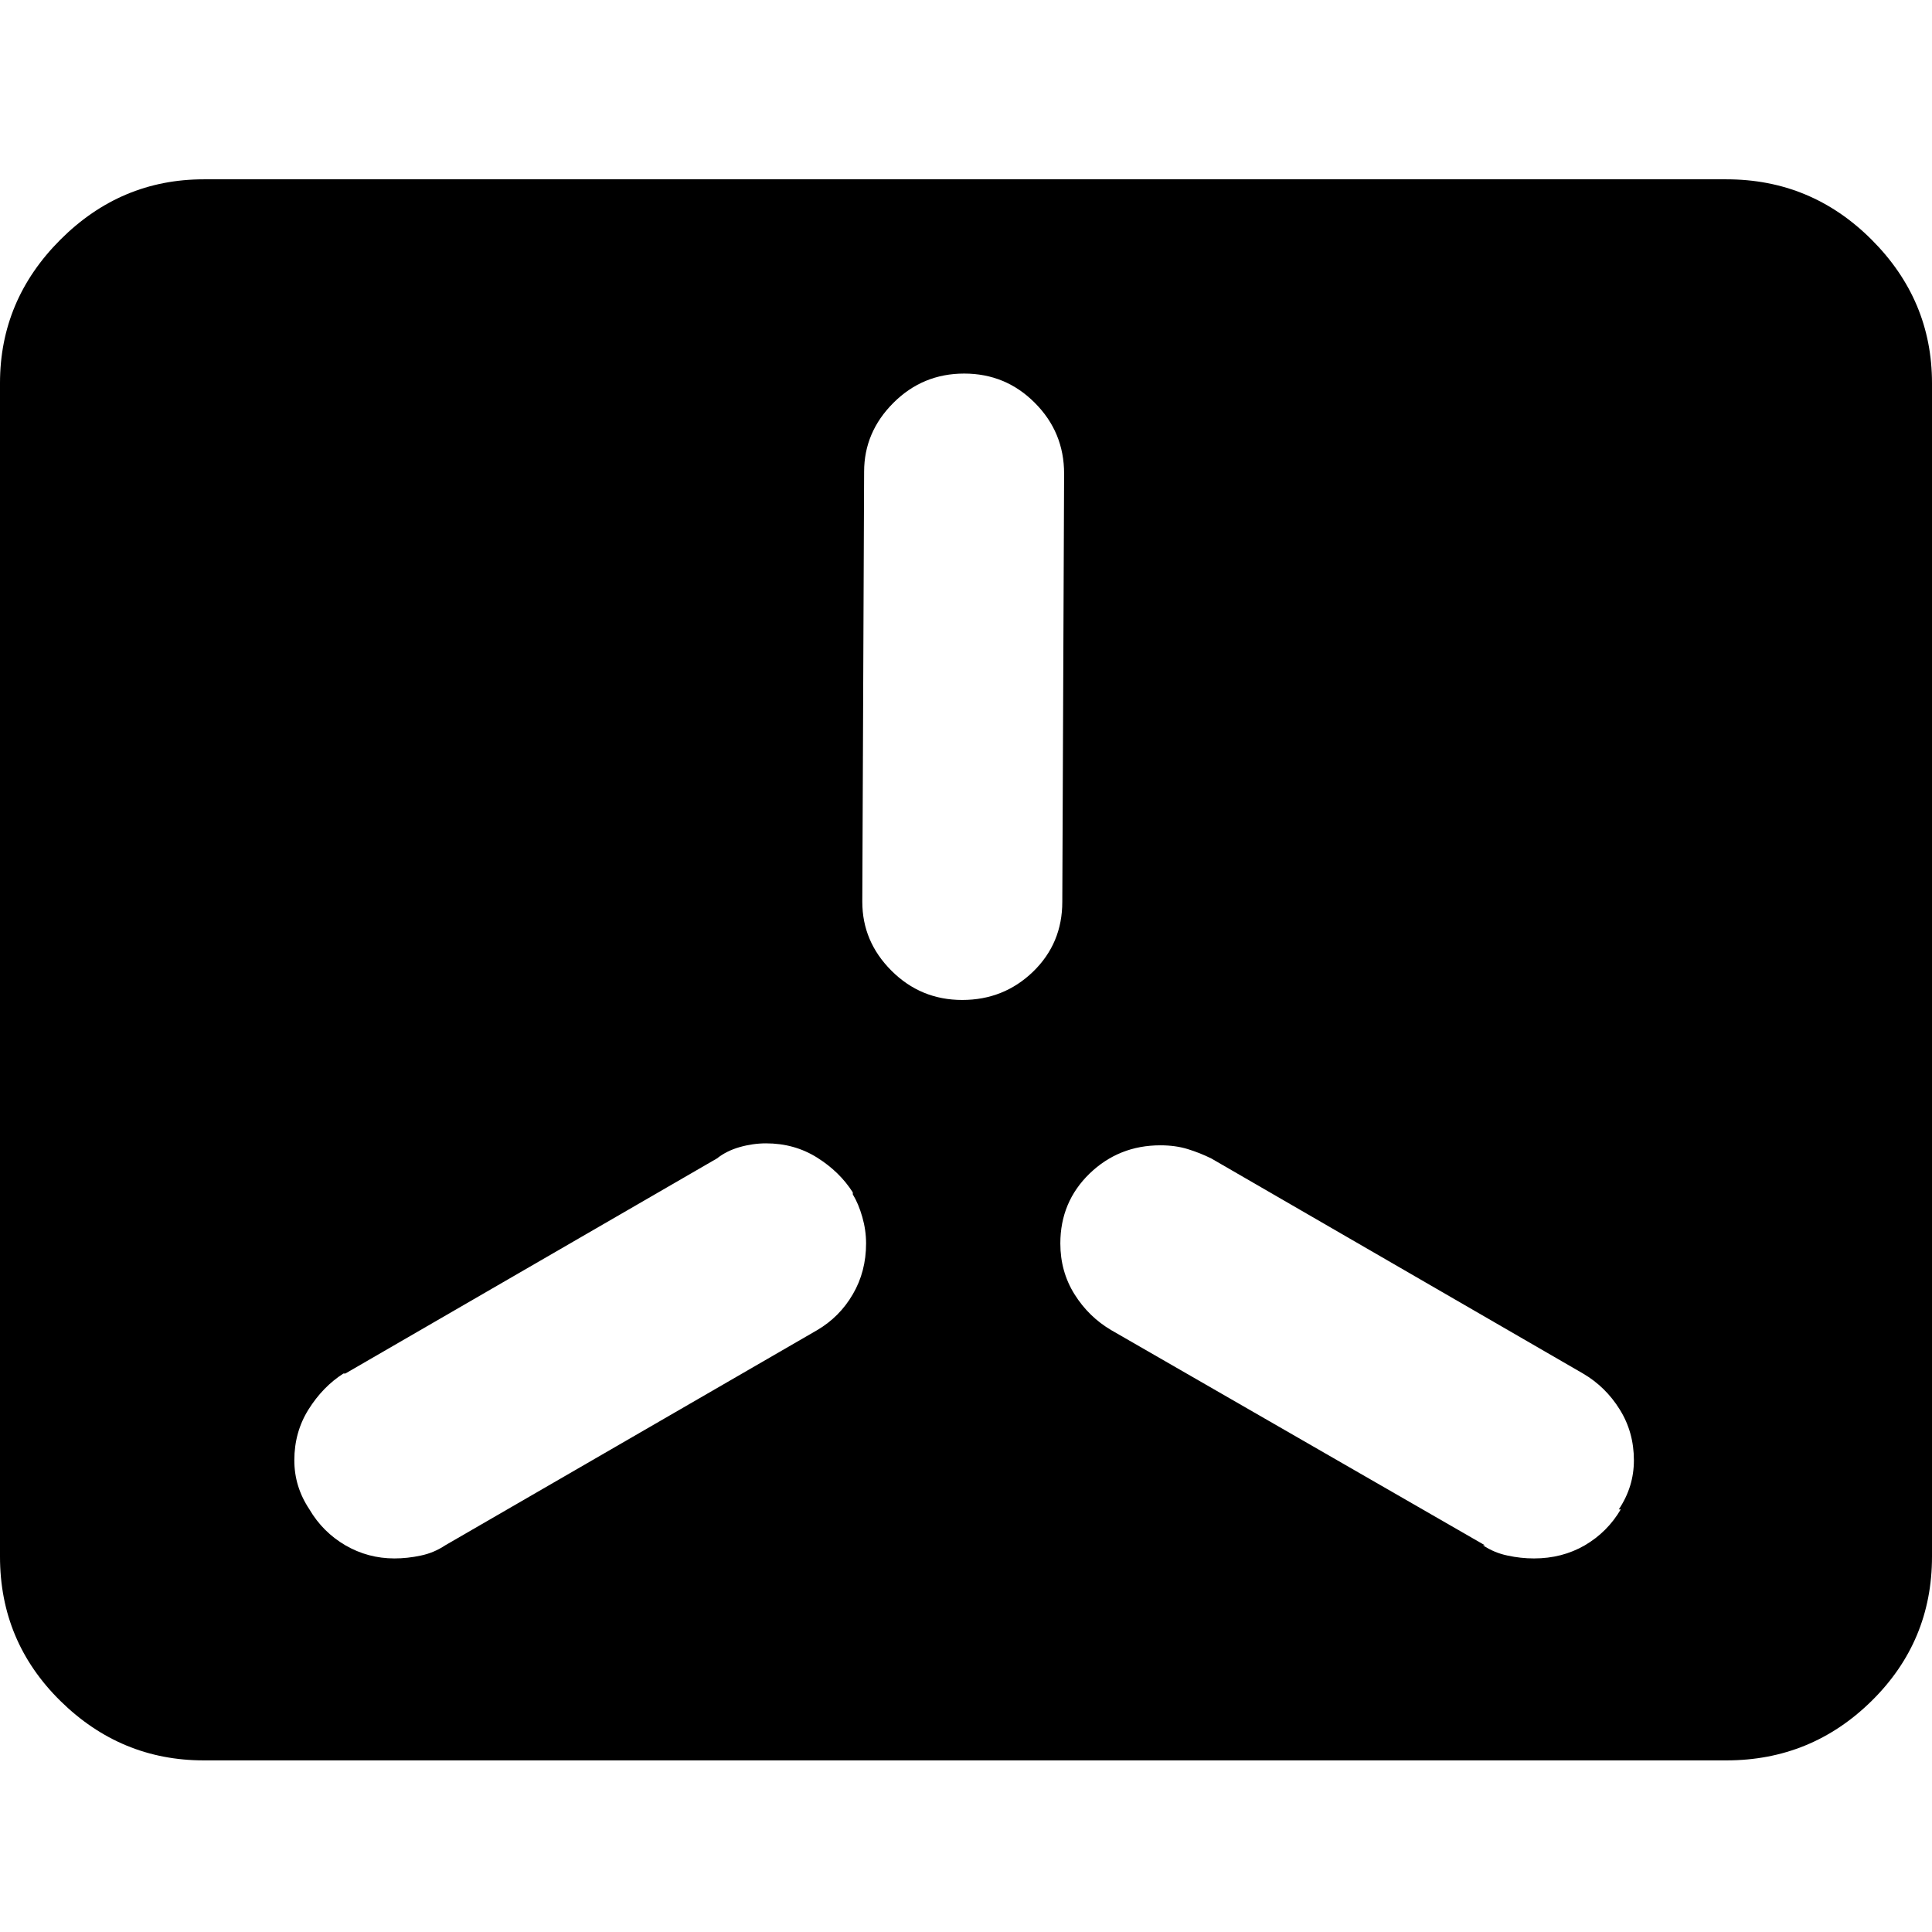 <svg xmlns="http://www.w3.org/2000/svg" xmlns:xlink="http://www.w3.org/1999/xlink" width="128" height="128"><path fill="#000000" d="M114.38 11.88L114.38 11.88L13.50 11.88Q8 11.88 4 15.88Q0 19.88 0 25.38L0 25.38L0 103.13Q0 108.75 4 112.69Q8 116.63 13.50 116.63L13.50 116.63L114.38 116.63Q120 116.63 124 112.69Q128 108.75 128 103.13L128 103.13L128 25.38Q128 19.88 124 15.88Q120 11.88 114.38 11.88L114.38 11.88ZM54.13 88.13L54.13 88.13L29.50 102.38Q28.75 102.88 27.88 103.06Q27 103.25 26.13 103.25L26.13 103.25Q24.38 103.25 22.88 102.38Q21.38 101.50 20.50 100L20.50 100L20.50 100Q20 99.25 19.75 98.44Q19.50 97.63 19.50 96.75L19.50 96.75Q19.50 94.88 20.44 93.38Q21.38 91.88 22.75 91L22.75 91L22.88 91L47.50 76.75Q48.13 76.25 49 76Q49.88 75.75 50.75 75.75L50.75 75.75Q52.63 75.75 54.13 76.69Q55.63 77.63 56.50 79L56.50 79L56.50 79.13Q56.88 79.75 57.13 80.63Q57.38 81.50 57.38 82.38L57.38 82.38Q57.38 84.25 56.50 85.75Q55.63 87.25 54.13 88.13L54.13 88.13L54.13 88.13ZM63.75 66.25L63.75 66.25L63.75 66.25Q61 66.25 59.06 64.31Q57.13 62.38 57.13 59.75L57.13 59.75Q57.13 59.75 57.13 59.69Q57.13 59.63 57.13 59.63L57.13 59.63L57.13 59.63L57.25 31.25Q57.25 28.63 59.19 26.69Q61.13 24.75 63.88 24.75L63.88 24.75L63.88 24.75Q66.63 24.75 68.56 26.69Q70.50 28.63 70.50 31.38L70.50 31.38Q70.50 31.38 70.50 31.38Q70.50 31.38 70.50 31.38L70.50 31.38L70.50 31.38L70.38 59.75Q70.38 62.50 68.44 64.38Q66.50 66.25 63.75 66.25L63.75 66.25L63.75 66.25ZM107.38 100L107.38 100Q106.50 101.50 105 102.38Q103.50 103.25 101.63 103.25L101.63 103.25Q100.75 103.25 99.88 103.06Q99 102.88 98.25 102.38L98.25 102.38L98.38 102.38L73.63 88.13Q72.13 87.25 71.19 85.75Q70.25 84.25 70.25 82.38L70.25 82.38Q70.25 79.63 72.19 77.75Q74.13 75.88 76.88 75.88L76.88 75.88Q77.88 75.88 78.69 76.13Q79.50 76.38 80.25 76.75L80.25 76.75L80.25 76.75L104.88 91Q106.38 91.88 107.31 93.38Q108.25 94.88 108.25 96.75L108.25 96.75Q108.25 97.63 108 98.44Q107.75 99.25 107.25 100L107.25 100L107.38 100Z"/></svg>